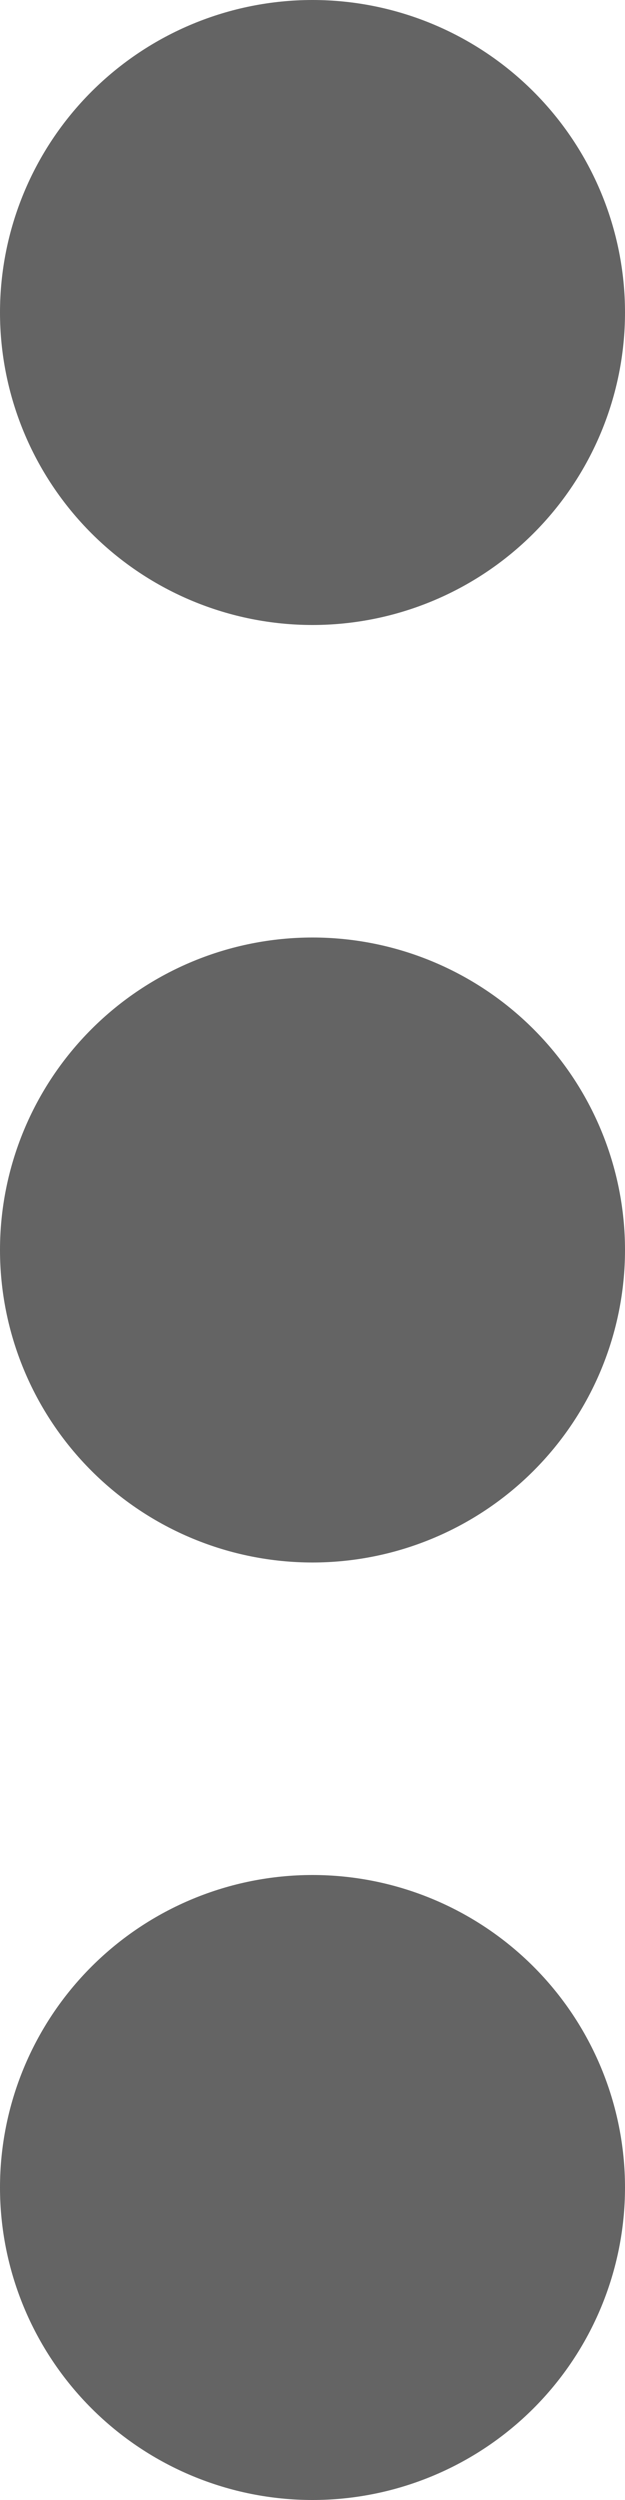 <svg width="4" height="16" viewBox="0 0 4 16" fill="none" xmlns="http://www.w3.org/2000/svg">
    <path d="M2 12C2.53 12 3.039 12.211 3.414 12.586C3.789 12.961 4 13.47 4 14C4 14.53 3.789 15.039 3.414 15.414C3.039 15.789 2.53 16 2 16C1.47 16 0.961 15.789 0.586 15.414C0.211 15.039 -6.35145e-07 14.53 -6.11959e-07 14C-5.88773e-07 13.47 0.211 12.961 0.586 12.586C0.961 12.211 1.47 12 2 12ZM2 6C2.53 6 3.039 6.211 3.414 6.586C3.789 6.961 4 7.47 4 8C4 8.53 3.789 9.039 3.414 9.414C3.039 9.789 2.53 10 2 10C1.47 10 0.961 9.789 0.586 9.414C0.211 9.039 -3.72877e-07 8.53 -3.49691e-07 8C-3.26505e-07 7.47 0.211 6.961 0.586 6.586C0.961 6.211 1.47 6 2 6ZM2 -8.74228e-08C2.53 -6.42368e-08 3.039 0.211 3.414 0.586C3.789 0.961 4 1.47 4 2C4 2.53 3.789 3.039 3.414 3.414C3.039 3.789 2.53 4 2 4C1.47 4 0.961 3.789 0.586 3.414C0.211 3.039 -1.10609e-07 2.53 -8.74228e-08 2C-6.42368e-08 1.47 0.211 0.961 0.586 0.586C0.961 0.211 1.47 -1.10609e-07 2 -8.74228e-08Z"
          fill="#646464">
    </path>
</svg>